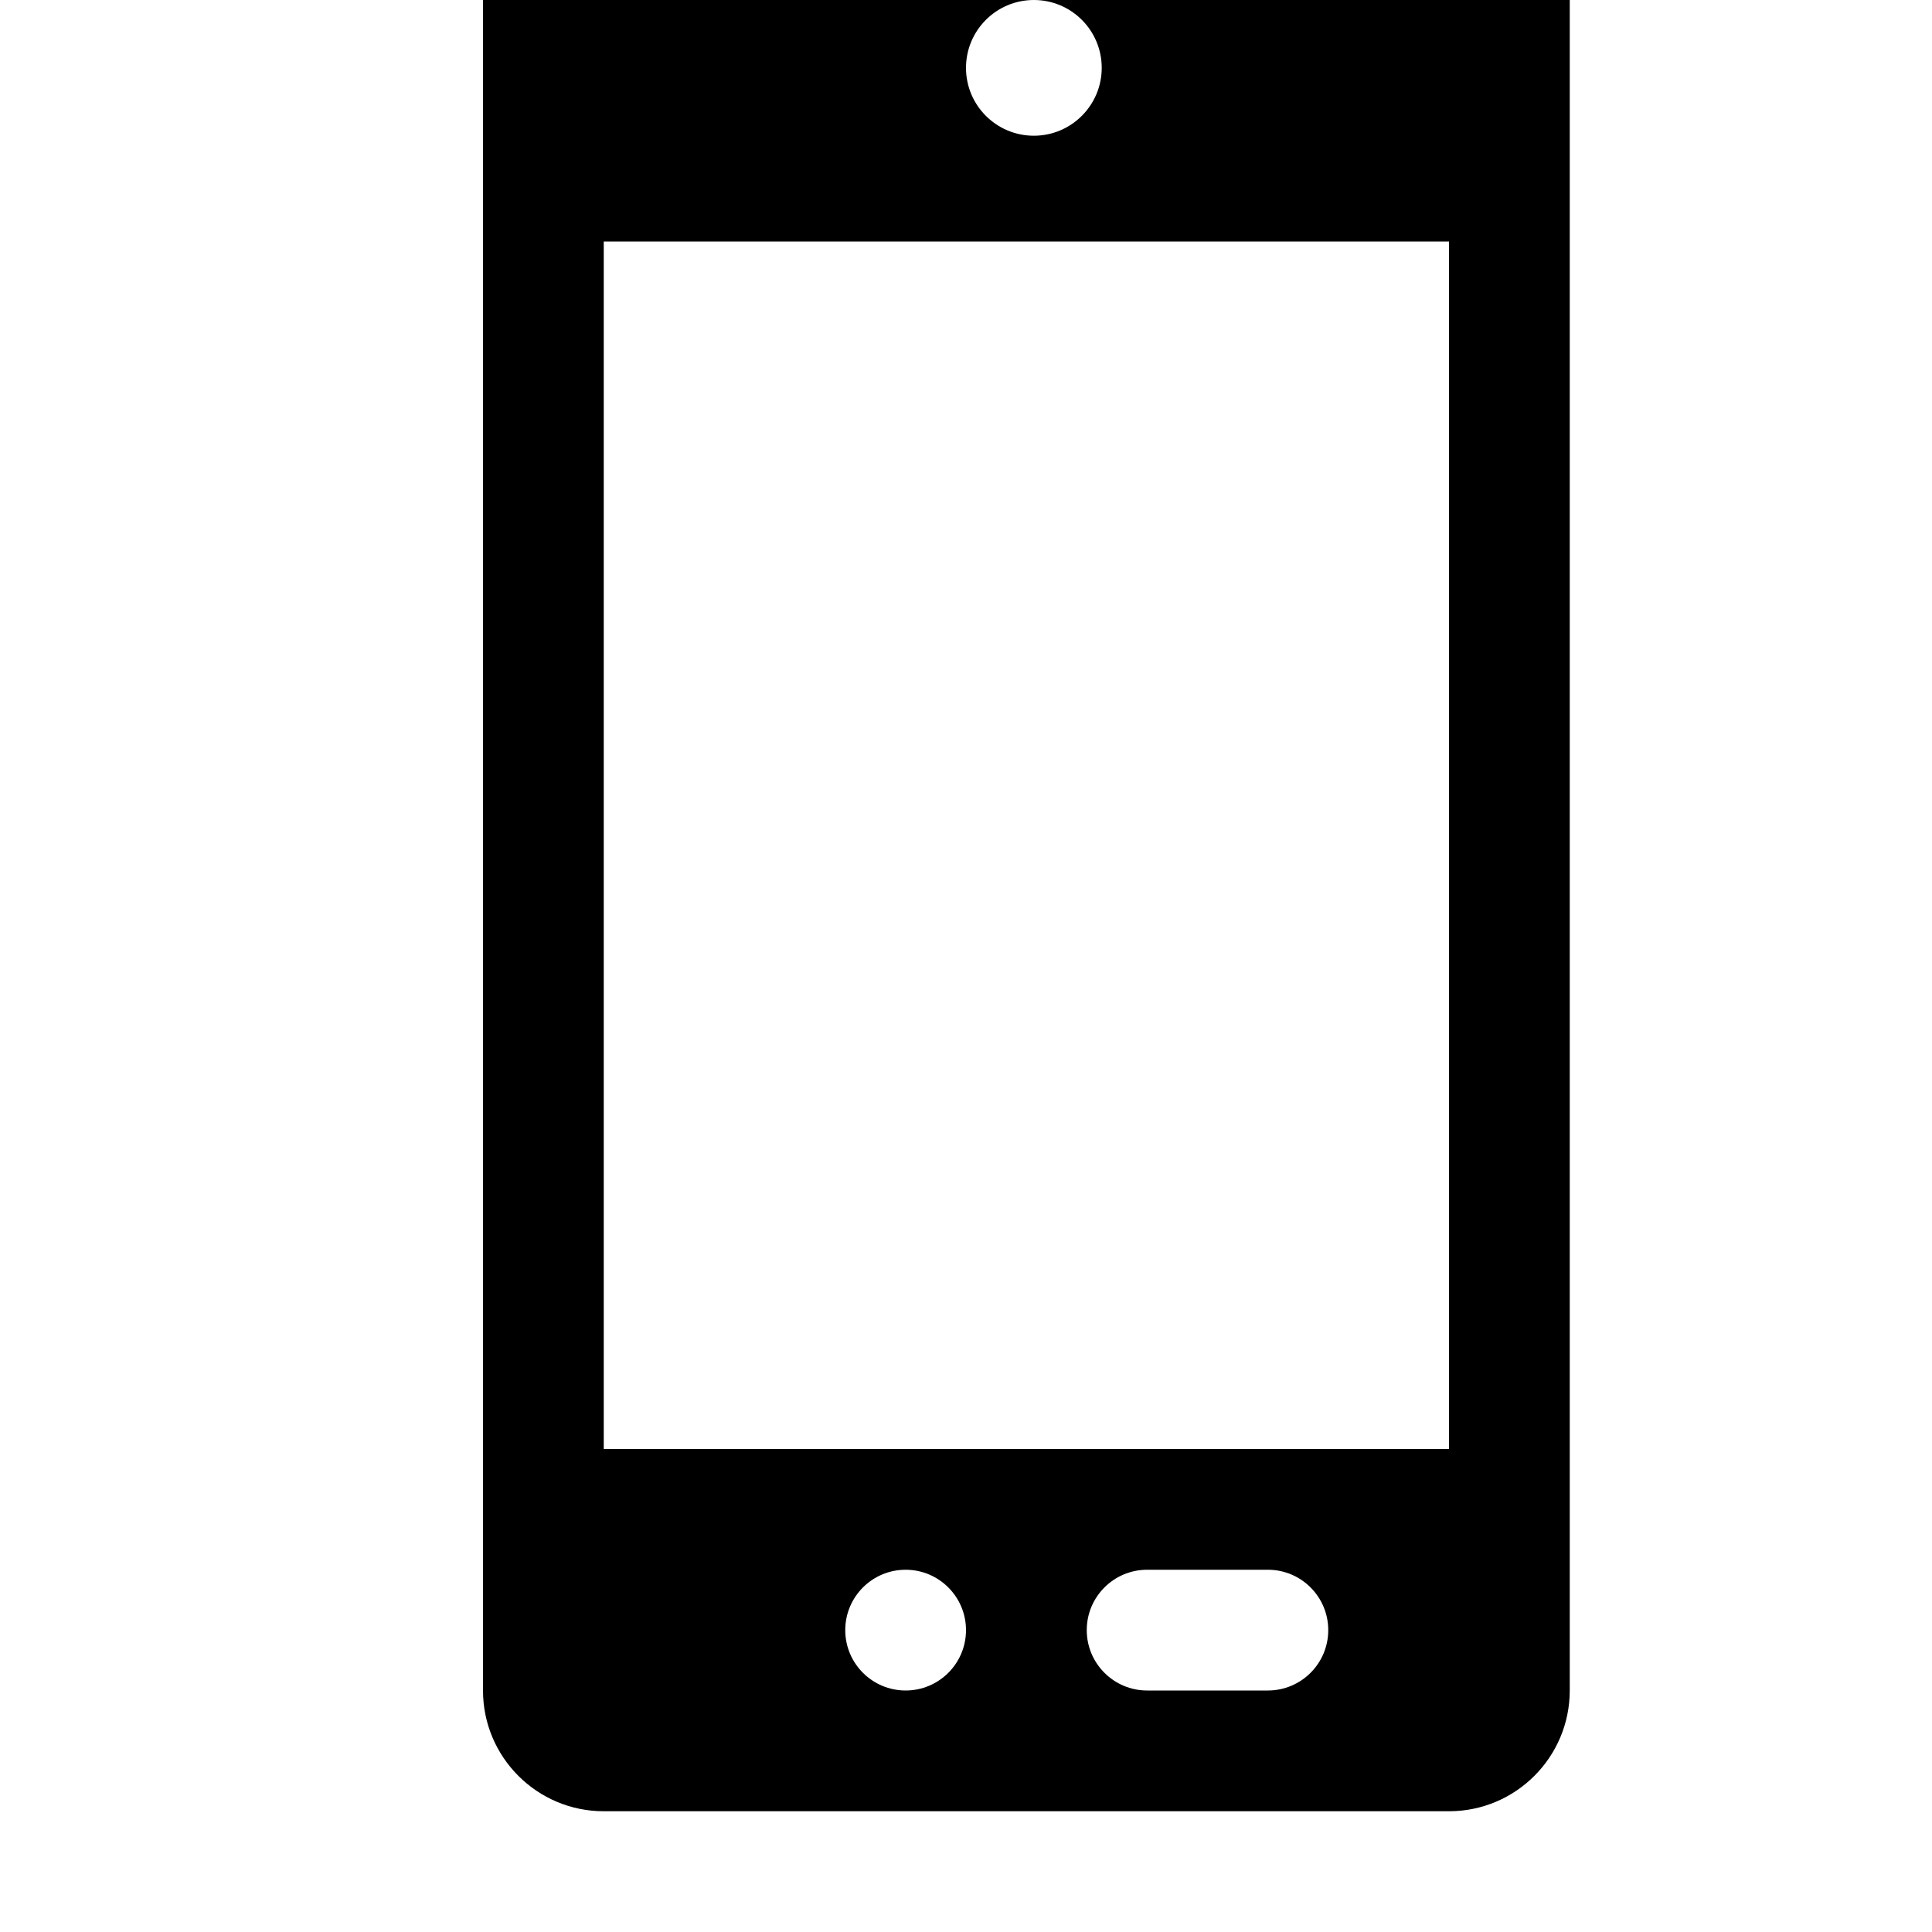 <svg width="128" height="128" viewBox="0 0 512 512" xmlns="http://www.w3.org/2000/svg"><path d="M384-32c17.664 0 32 14.336 32 32v448c0 17.664-14.336 32-32 32H160c-17.664 0-32-14.336-32-32V0c0-17.664 14.336-32 32-32h224zM256 17.984c0 9.952 8.064 17.984 17.984 17.984s17.984-8.064 17.984-17.984S283.936 0 273.984 0 256 8.064 256 17.984zM336 448c8.832 0 16-7.168 16-16s-7.168-16-16-16h-32c-8.832 0-16 7.168-16 16s7.168 16 16 16h32zm-80-16c0-8.832-7.168-16-16-16s-16 7.168-16 16 7.168 16 16 16 16-7.168 16-16zm-96-48h224V64H160v320z"/></svg>
